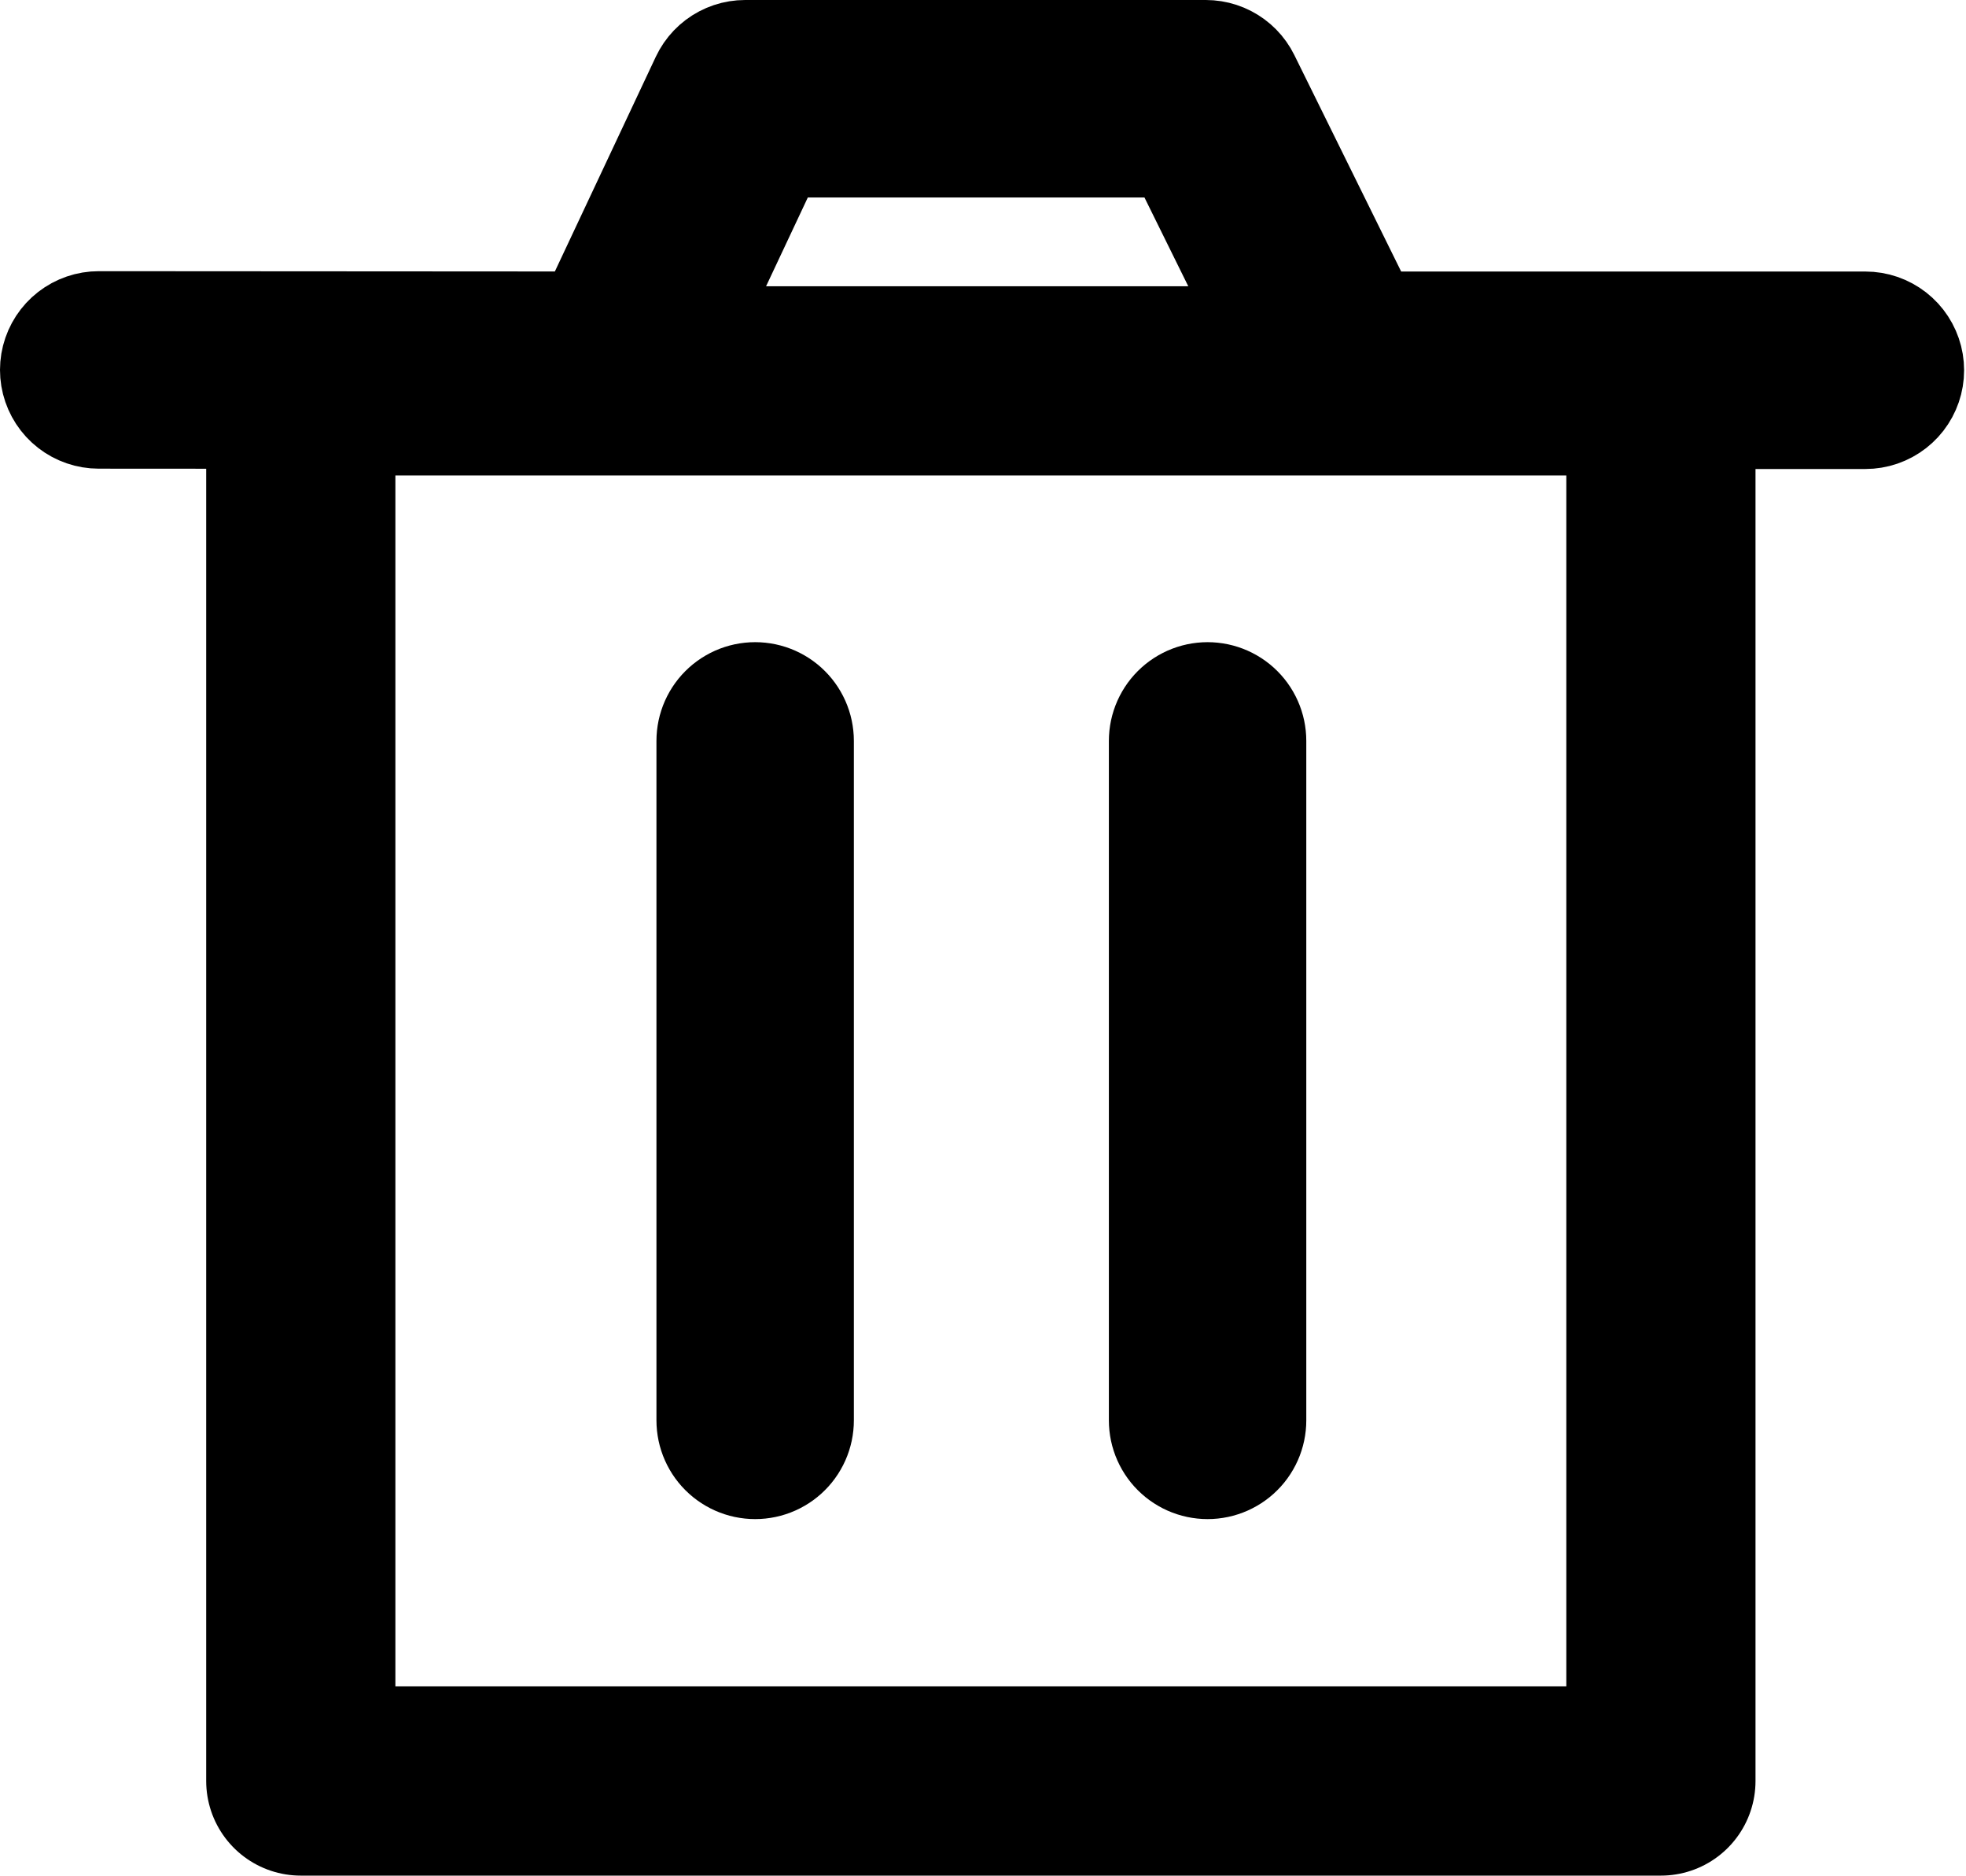 <?xml version="1.0" encoding="UTF-8" standalone="no"?><!DOCTYPE svg PUBLIC "-//W3C//DTD SVG 1.1//EN" "http://www.w3.org/Graphics/SVG/1.1/DTD/svg11.dtd"><svg width="100%" height="100%" viewBox="0 0 239 228" version="1.1" xmlns="http://www.w3.org/2000/svg" xmlns:xlink="http://www.w3.org/1999/xlink" xml:space="preserve" xmlns:serif="http://www.serif.com/" style="fill-rule:evenodd;clip-rule:evenodd;stroke-linecap:round;stroke-linejoin:round;stroke-miterlimit:1.5;"><rect x="36.566" y="46.29" width="165.345" height="170.169" style="fill:none;stroke:#000;stroke-width:23px;"/><path d="M147.54,0.038l0.946,0.113l0.935,0.188l0.916,0.262l0.893,0.333l0.864,0.404l0.828,0.47l0.789,0.535l0.744,0.596l0.695,0.653l0.64,0.706l0.582,0.755l0.521,0.798l0.455,0.838l12.987,26.311l56.435,0l0.991,0.041l0.984,0.123l0.971,0.203l0.95,0.283l0.924,0.361l0.891,0.435l0.852,0.508l0.808,0.576l0.756,0.641l0.702,0.702l0.641,0.756l0.576,0.808l0.508,0.852l0.435,0.891l0.361,0.924l0.283,0.95l0.203,0.971l0.123,0.984l0.041,0.991l-0.041,0.991l-0.123,0.984l-0.203,0.971l-0.283,0.95l-0.361,0.924l-0.435,0.891l-0.508,0.852l-0.576,0.808l-0.641,0.756l-0.702,0.702l-0.756,0.641l-0.808,0.576l-0.852,0.508l-0.891,0.435l-0.924,0.361l-0.95,0.283l-0.971,0.203l-0.984,0.123l-0.991,0.041l-63.894,0l-0.952,-0.038l-0.946,-0.113l-0.935,-0.188l-0.916,-0.262l-0.893,-0.333l-0.864,-0.404l-0.829,-0.47l-0.789,-0.535l-0.743,-0.596l-0.695,-0.653l-0.64,-0.706l-0.582,-0.755l-0.521,-0.798l-0.455,-0.838l-12.988,-26.311l-40.923,0l-12.278,26.107l-0.448,0.86l-0.516,0.821l-0.58,0.777l-0.642,0.728l-0.698,0.673l-0.75,0.615l-0.797,0.552l-0.84,0.486l-0.875,0.417l-0.907,0.344l-0.931,0.271l-0.951,0.194l-0.962,0.116l-0.97,0.039l-63.067,-0.039l-0.991,-0.042l-0.984,-0.123l-0.971,-0.204l-0.95,-0.284l-0.924,-0.361l-0.891,-0.436l-0.852,-0.508l-0.806,-0.577l-0.757,-0.641l-0.701,-0.702l-0.64,-0.757l-0.576,-0.808l-0.507,-0.852l-0.435,-0.892l-0.36,-0.924l-0.283,-0.95l-0.203,-0.971l-0.122,-0.985l-0.04,-0.991l0.042,-0.99l0.123,-0.985l0.204,-0.97l0.284,-0.95l0.361,-0.924l0.436,-0.891l0.508,-0.852l0.577,-0.806l0.641,-0.757l0.702,-0.701l0.757,-0.64l0.808,-0.576l0.852,-0.507l0.891,-0.435l0.925,-0.36l0.95,-0.283l0.971,-0.203l0.984,-0.122l0.991,-0.04l55.446,0.034l12.275,-26.102l0.448,-0.86l0.516,-0.821l0.58,-0.776l0.641,-0.727l0.697,-0.673l0.75,-0.615l0.796,-0.552l0.839,-0.486l0.875,-0.417l0.906,-0.345l0.931,-0.27l0.95,-0.195l0.962,-0.117l0.969,-0.039l56,0l0.952,0.038Z"/><path d="M92.429,78.064l0.627,0.05l0.622,0.082l0.618,0.114l0.611,0.147l0.602,0.178l0.593,0.21l0.58,0.24l0.567,0.271l0.552,0.3l0.536,0.328l0.518,0.356l0.498,0.382l0.478,0.408l0.455,0.433l0.433,0.455l0.408,0.478l0.382,0.498l0.356,0.518l0.328,0.536l0.3,0.552l0.271,0.567l0.24,0.58l0.21,0.593l0.178,0.602l0.147,0.611l0.114,0.618l0.082,0.623l0.05,0.626l0.016,0.628l0,82.581l-0.016,0.628l-0.05,0.626l-0.082,0.623l-0.114,0.618l-0.147,0.611l-0.178,0.602l-0.21,0.593l-0.24,0.58l-0.271,0.567l-0.3,0.552l-0.328,0.536l-0.356,0.518l-0.382,0.498l-0.408,0.478l-0.433,0.455l-0.455,0.433l-0.478,0.408l-0.498,0.382l-0.518,0.356l-0.536,0.328l-0.552,0.3l-0.567,0.271l-0.58,0.24l-0.593,0.21l-0.602,0.178l-0.611,0.147l-0.618,0.114l-0.622,0.082l-0.627,0.05l-0.628,0.016l-0.628,-0.016l-0.626,-0.05l-0.623,-0.082l-0.618,-0.114l-0.611,-0.147l-0.602,-0.178l-0.592,-0.21l-0.581,-0.24l-0.567,-0.271l-0.552,-0.3l-0.535,-0.328l-0.518,-0.356l-0.499,-0.382l-0.477,-0.408l-0.456,-0.433l-0.433,-0.455l-0.408,-0.478l-0.382,-0.498l-0.356,-0.518l-0.328,-0.536l-0.3,-0.552l-0.27,-0.567l-0.241,-0.58l-0.209,-0.593l-0.179,-0.602l-0.147,-0.611l-0.114,-0.618l-0.082,-0.623l-0.049,-0.626l-0.017,-0.628l0,-82.581l0.017,-0.628l0.049,-0.626l0.082,-0.623l0.114,-0.618l0.147,-0.611l0.179,-0.602l0.209,-0.593l0.241,-0.58l0.27,-0.567l0.3,-0.552l0.328,-0.536l0.356,-0.518l0.382,-0.498l0.408,-0.478l0.433,-0.455l0.456,-0.433l0.477,-0.408l0.499,-0.382l0.518,-0.356l0.535,-0.328l0.552,-0.3l0.567,-0.271l0.581,-0.24l0.592,-0.21l0.602,-0.178l0.611,-0.147l0.618,-0.114l0.623,-0.082l0.626,-0.05l0.628,-0.016l0.628,0.016Z"/><path d="M147.429,78.064l0.627,0.05l0.622,0.082l0.618,0.114l0.611,0.147l0.602,0.178l0.593,0.21l0.58,0.24l0.567,0.271l0.552,0.3l0.536,0.328l0.518,0.356l0.498,0.382l0.478,0.408l0.455,0.433l0.433,0.455l0.408,0.478l0.382,0.498l0.356,0.518l0.328,0.536l0.3,0.552l0.271,0.567l0.24,0.58l0.21,0.593l0.178,0.602l0.147,0.611l0.114,0.618l0.082,0.623l0.05,0.626l0.016,0.628l0,82.581l-0.016,0.628l-0.05,0.626l-0.082,0.623l-0.114,0.618l-0.147,0.611l-0.178,0.602l-0.21,0.593l-0.24,0.58l-0.271,0.567l-0.3,0.552l-0.328,0.536l-0.356,0.518l-0.382,0.498l-0.408,0.478l-0.433,0.455l-0.455,0.433l-0.478,0.408l-0.498,0.382l-0.518,0.356l-0.536,0.328l-0.552,0.3l-0.567,0.271l-0.58,0.24l-0.593,0.21l-0.602,0.178l-0.611,0.147l-0.618,0.114l-0.622,0.082l-0.627,0.05l-0.628,0.016l-0.628,-0.016l-0.626,-0.05l-0.623,-0.082l-0.618,-0.114l-0.611,-0.147l-0.602,-0.178l-0.592,-0.21l-0.581,-0.24l-0.567,-0.271l-0.552,-0.3l-0.535,-0.328l-0.518,-0.356l-0.499,-0.382l-0.477,-0.408l-0.456,-0.433l-0.433,-0.455l-0.408,-0.478l-0.382,-0.498l-0.356,-0.518l-0.328,-0.536l-0.3,-0.552l-0.27,-0.567l-0.241,-0.58l-0.209,-0.593l-0.179,-0.602l-0.147,-0.611l-0.114,-0.618l-0.082,-0.623l-0.049,-0.626l-0.017,-0.628l0,-82.581l0.017,-0.628l0.049,-0.626l0.082,-0.623l0.114,-0.618l0.147,-0.611l0.179,-0.602l0.209,-0.593l0.241,-0.58l0.27,-0.567l0.3,-0.552l0.328,-0.536l0.356,-0.518l0.382,-0.498l0.408,-0.478l0.433,-0.455l0.456,-0.433l0.477,-0.408l0.499,-0.382l0.518,-0.356l0.535,-0.328l0.552,-0.3l0.567,-0.271l0.581,-0.24l0.592,-0.21l0.602,-0.178l0.611,-0.147l0.618,-0.114l0.623,-0.082l0.626,-0.05l0.628,-0.016l0.628,0.016Z"/></svg>